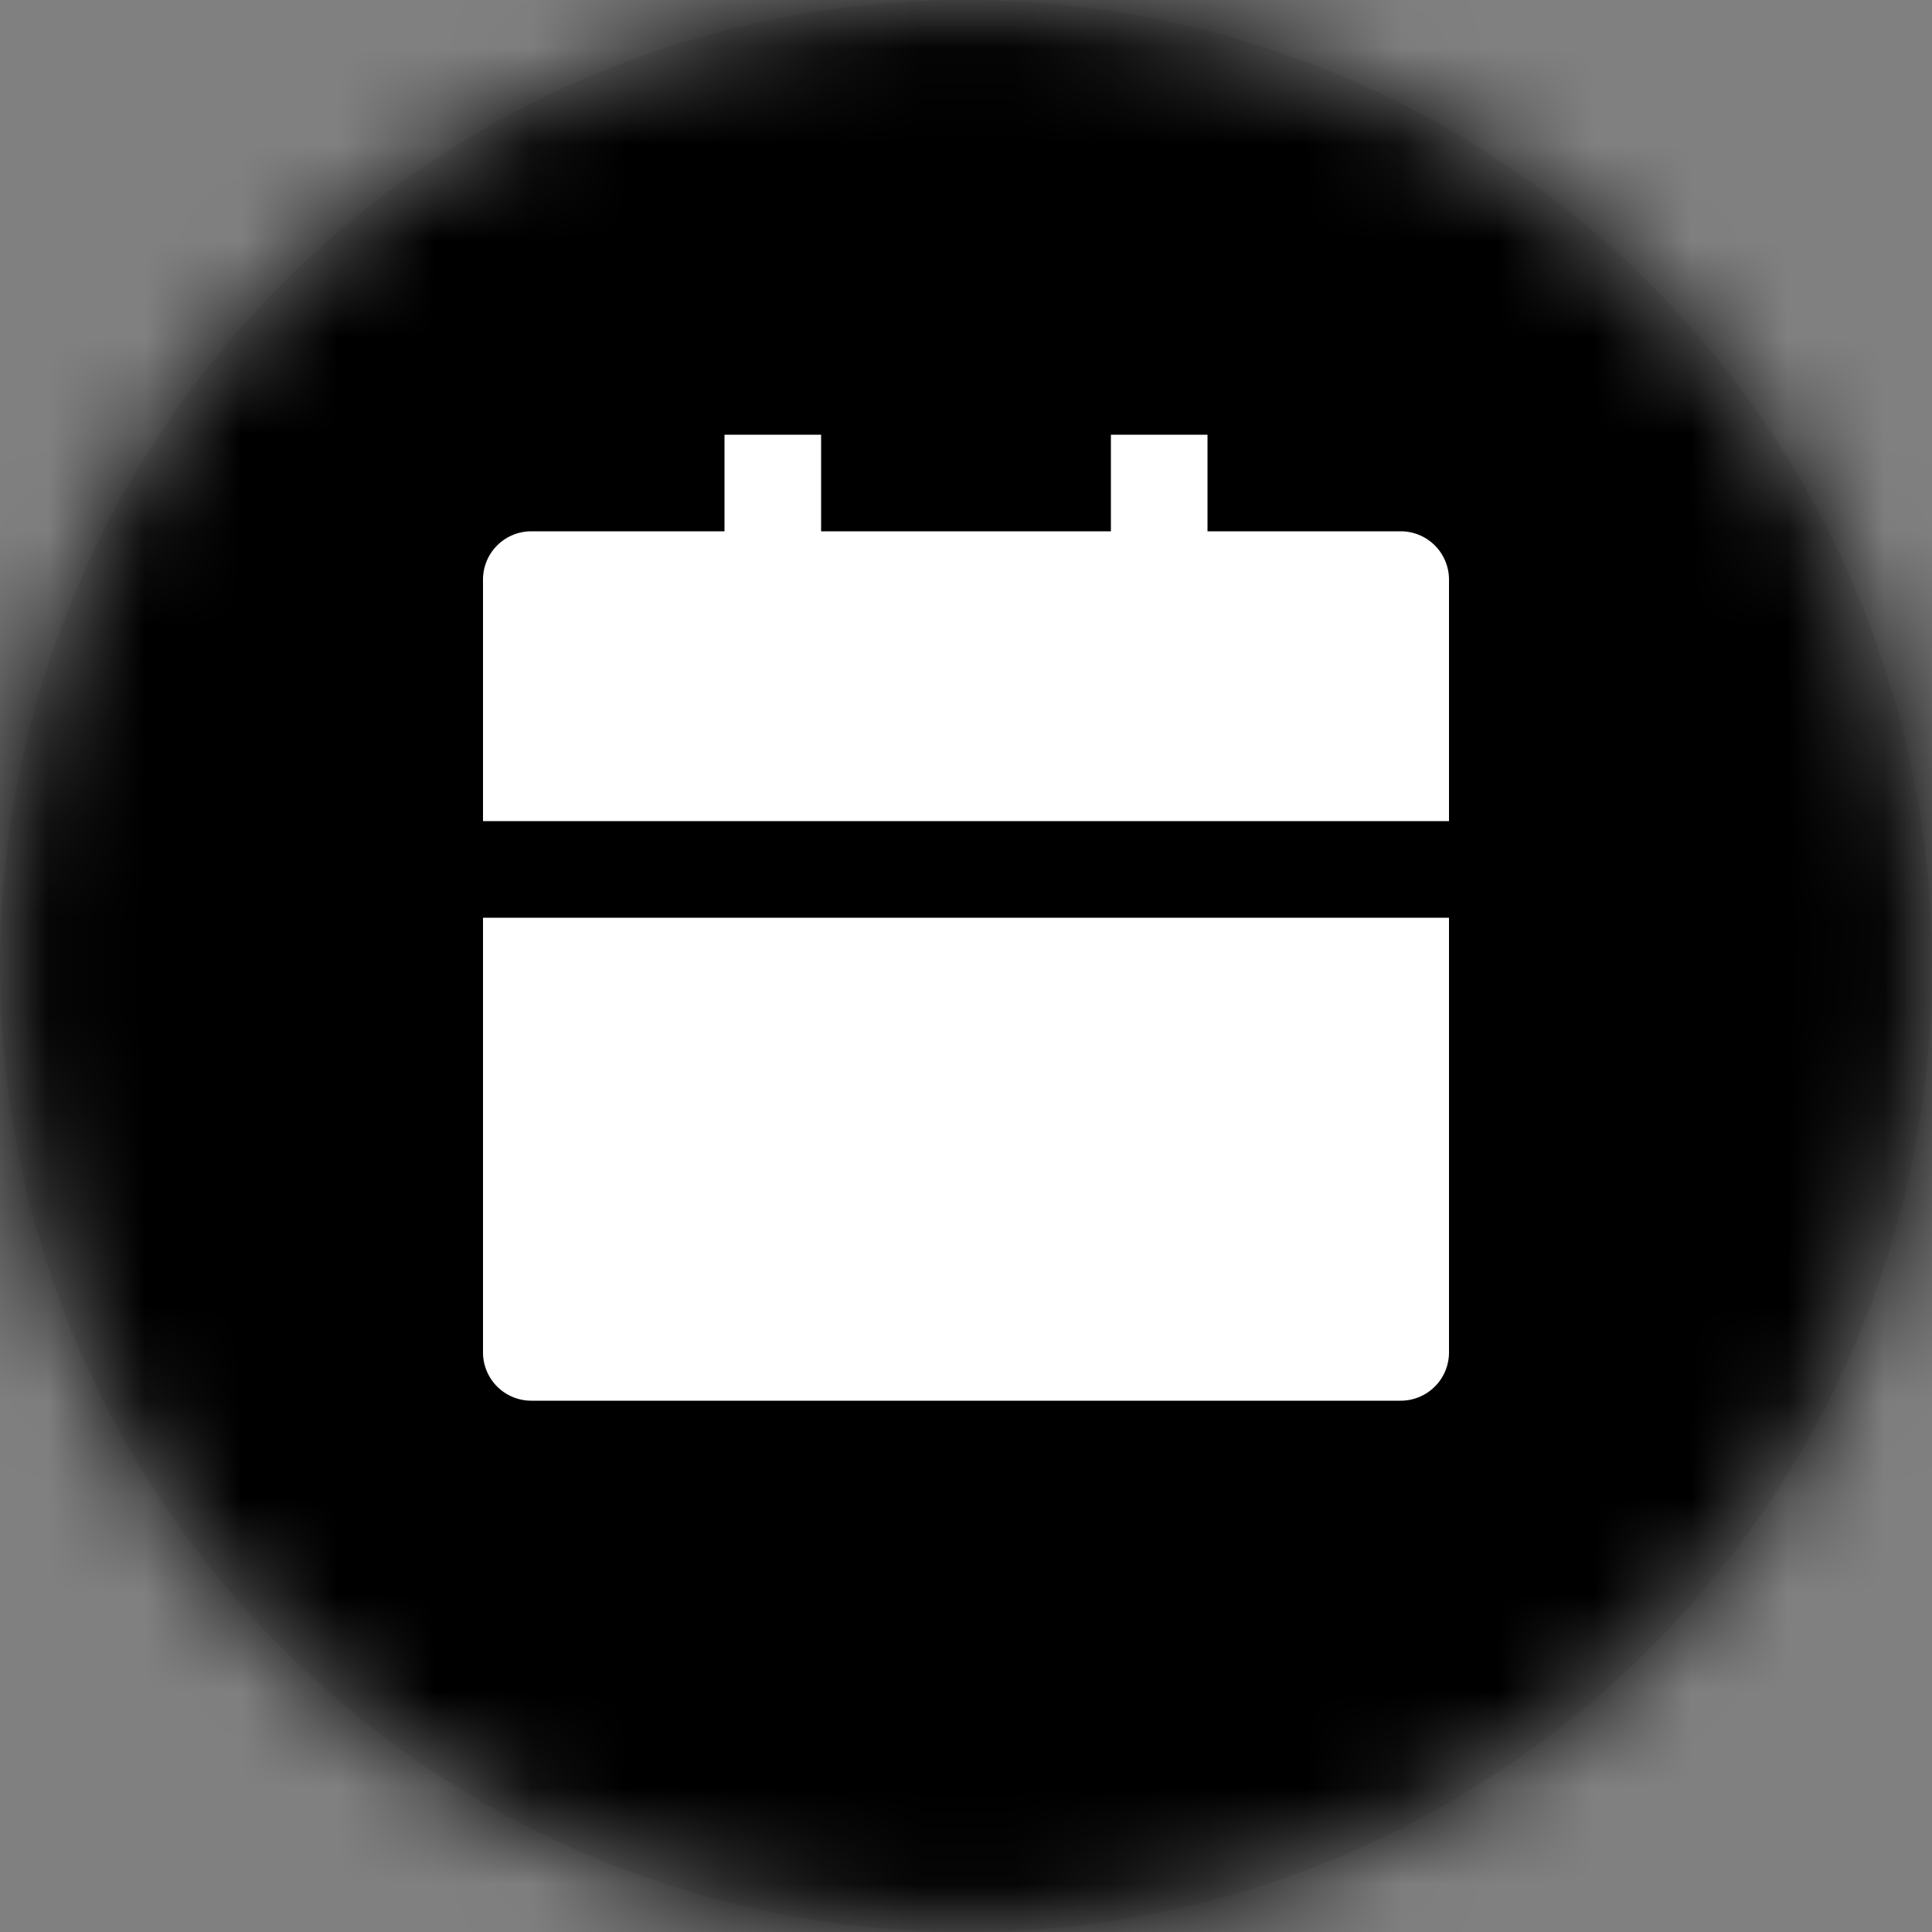 <svg width="20" height="20" xmlns="http://www.w3.org/2000/svg" xmlns:xlink="http://www.w3.org/1999/xlink"><rect width="100%" height="100%" fill="#808080" stroke="none"/><defs><circle id="a" cx="10" cy="10" r="10"/></defs><g fill="none" fill-rule="evenodd"><mask id="b" fill="#fff"><use xlink:href="#a"/></mask><use fill-opacity=".1" fill="#2D3135" xlink:href="#a"/><g mask="url(#b)" fill="currentColor"><path d="M0 0h20v20H0z"/></g><path d="M4 4h12v12H4z"/><path d="M5 9.5h10V14a.5.5 0 01-.5.5h-9A.5.5 0 015 14V9.5zm7.5-4h2a.5.5 0 01.5.5v2.5H5V6a.5.5 0 01.5-.5h2v-1h1v1h3v-1h1v1z" fill="#FFF" fill-rule="nonzero"/></g></svg>
